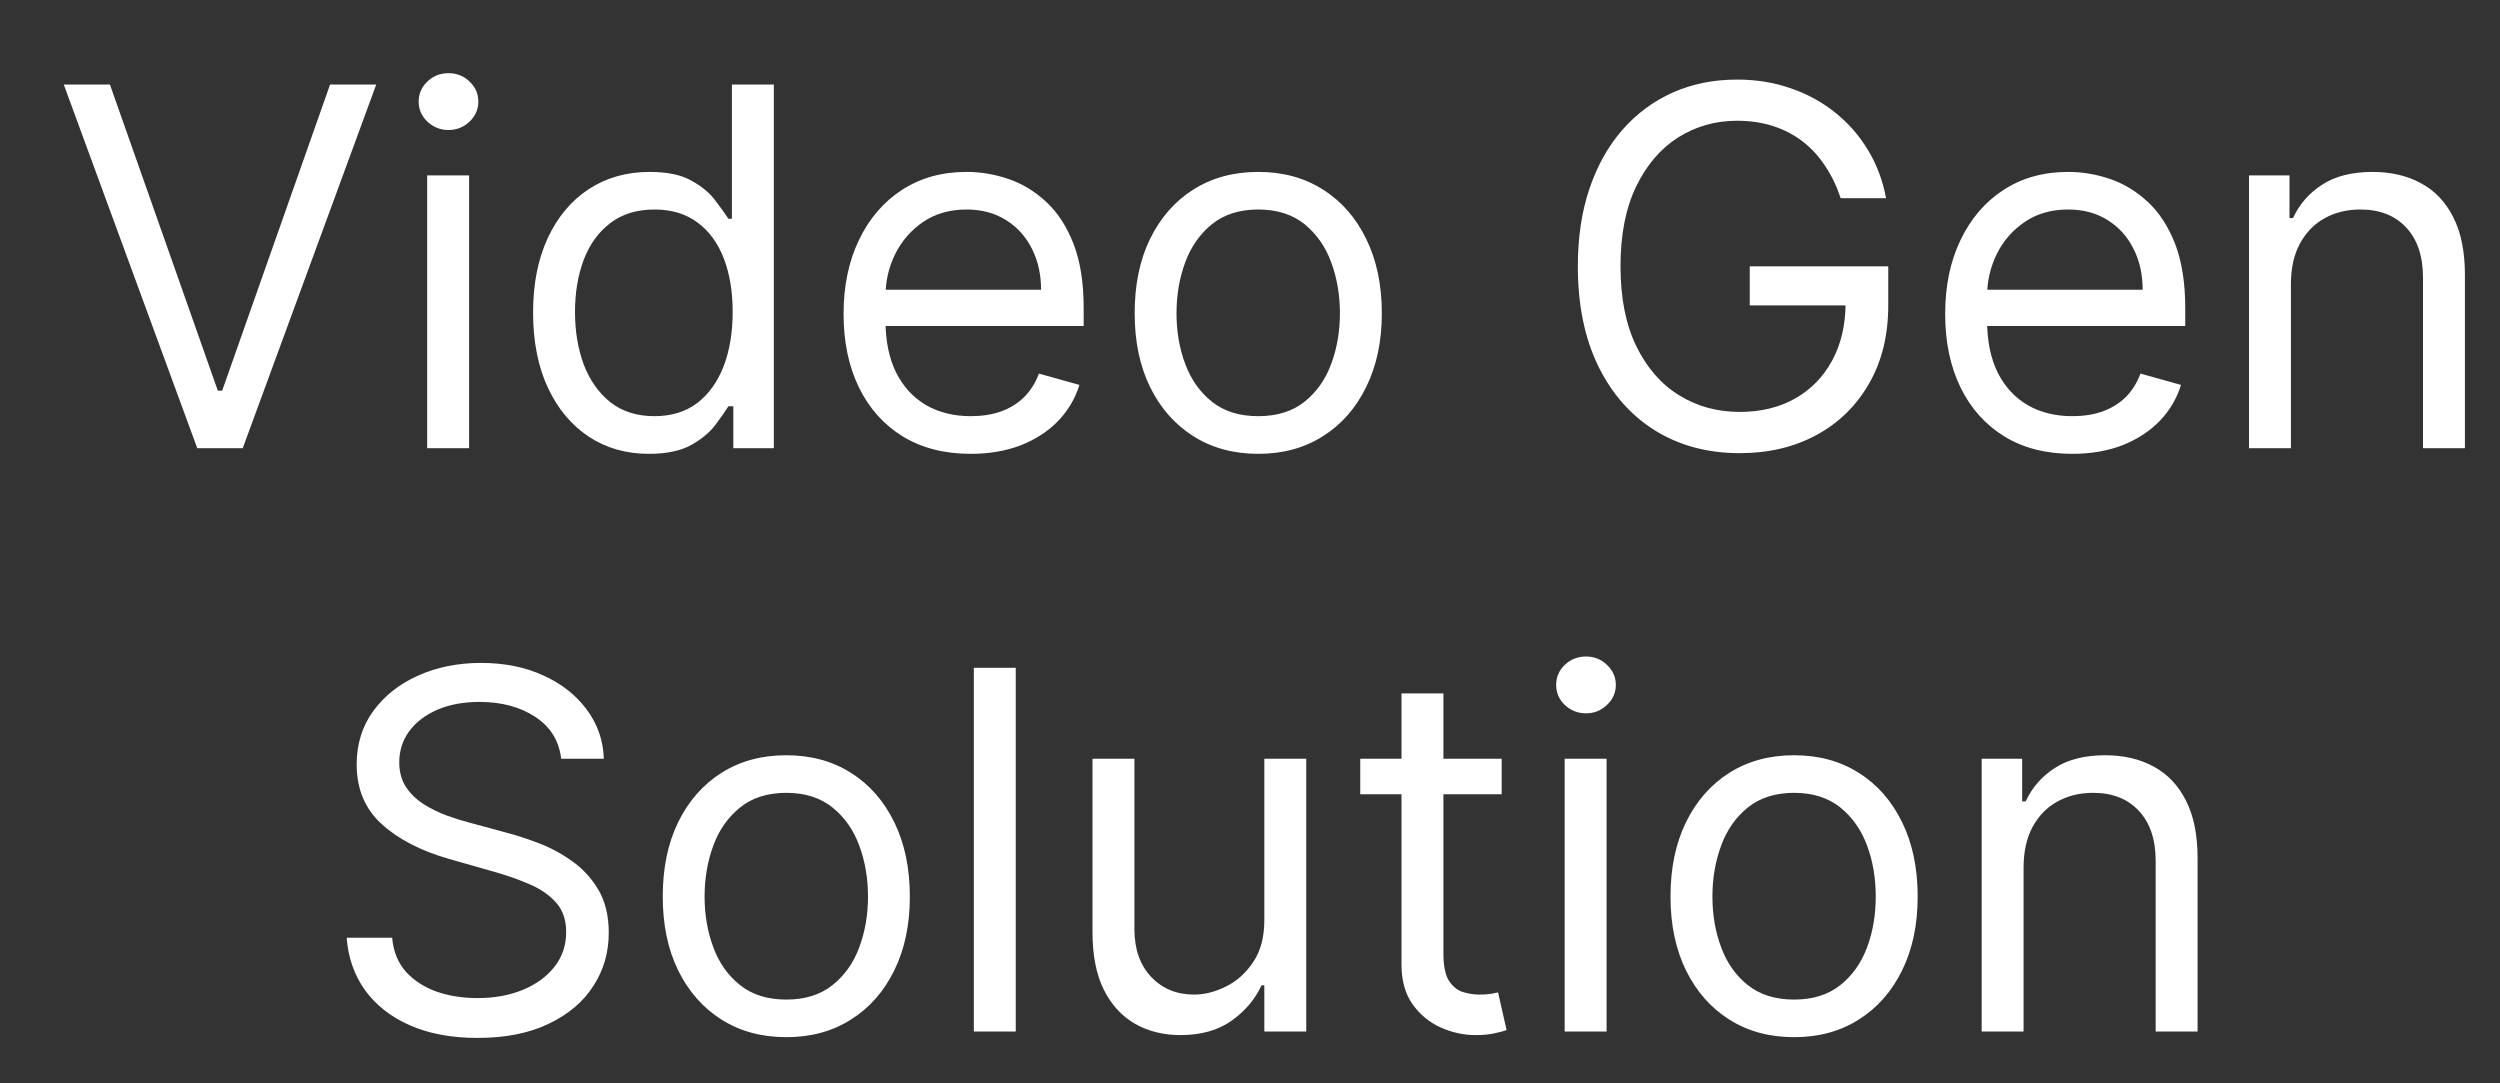 <svg width="30" height="13" viewBox="0 0 30 13" fill="none" xmlns="http://www.w3.org/2000/svg">
<rect x="0" y="0" width="30" height="13" fill="#333333" stroke="none"/>
<path d="M1.319 1.014L2.614 4.688H2.666L3.961 1.014H4.515L2.913 5.378H2.367L0.765 1.014H1.319ZM5.126 5.378V2.105H5.629V5.378H5.126ZM5.382 1.56C5.284 1.56 5.2 1.526 5.129 1.46C5.059 1.393 5.024 1.313 5.024 1.219C5.024 1.125 5.059 1.045 5.129 0.978C5.2 0.911 5.284 0.878 5.382 0.878C5.48 0.878 5.564 0.911 5.634 0.978C5.705 1.045 5.74 1.125 5.74 1.219C5.74 1.313 5.705 1.393 5.634 1.46C5.564 1.526 5.48 1.56 5.382 1.56ZM7.786 5.446C7.513 5.446 7.273 5.377 7.064 5.239C6.855 5.1 6.692 4.904 6.574 4.651C6.456 4.397 6.397 4.097 6.397 3.75C6.397 3.406 6.456 3.108 6.574 2.855C6.692 2.602 6.856 2.407 7.066 2.269C7.276 2.132 7.519 2.063 7.795 2.063C8.008 2.063 8.176 2.098 8.3 2.169C8.425 2.239 8.52 2.318 8.585 2.408C8.652 2.496 8.704 2.568 8.741 2.625H8.783V1.014H9.286V5.378H8.8V4.875H8.741C8.704 4.935 8.651 5.01 8.583 5.101C8.515 5.19 8.418 5.271 8.291 5.342C8.165 5.411 7.996 5.446 7.786 5.446ZM7.854 4.994C8.056 4.994 8.226 4.942 8.366 4.837C8.505 4.73 8.611 4.583 8.683 4.396C8.756 4.207 8.792 3.989 8.792 3.742C8.792 3.497 8.756 3.284 8.685 3.1C8.614 2.916 8.509 2.772 8.37 2.67C8.231 2.566 8.059 2.514 7.854 2.514C7.641 2.514 7.464 2.569 7.322 2.678C7.181 2.786 7.075 2.933 7.004 3.119C6.935 3.304 6.9 3.512 6.9 3.742C6.9 3.975 6.935 4.186 7.006 4.377C7.079 4.565 7.185 4.716 7.326 4.828C7.468 4.939 7.644 4.994 7.854 4.994ZM11.649 5.446C11.334 5.446 11.062 5.377 10.833 5.237C10.606 5.097 10.43 4.901 10.307 4.649C10.184 4.396 10.123 4.102 10.123 3.767C10.123 3.432 10.184 3.137 10.307 2.881C10.43 2.624 10.602 2.423 10.822 2.28C11.044 2.135 11.302 2.063 11.598 2.063C11.768 2.063 11.937 2.091 12.103 2.148C12.269 2.205 12.42 2.297 12.557 2.425C12.693 2.551 12.802 2.719 12.883 2.928C12.964 3.137 13.004 3.394 13.004 3.699V3.912H10.481V3.477H12.493C12.493 3.293 12.456 3.128 12.382 2.983C12.309 2.838 12.206 2.724 12.071 2.64C11.937 2.556 11.78 2.514 11.598 2.514C11.398 2.514 11.224 2.564 11.078 2.663C10.933 2.762 10.822 2.889 10.743 3.047C10.665 3.205 10.626 3.374 10.626 3.554V3.844C10.626 4.091 10.669 4.301 10.754 4.472C10.841 4.643 10.961 4.773 11.114 4.862C11.268 4.95 11.446 4.994 11.649 4.994C11.781 4.994 11.9 4.976 12.007 4.939C12.115 4.901 12.208 4.844 12.286 4.769C12.364 4.692 12.425 4.597 12.467 4.483L12.953 4.619C12.902 4.784 12.816 4.929 12.695 5.054C12.575 5.178 12.425 5.274 12.248 5.344C12.07 5.412 11.871 5.446 11.649 5.446ZM15.099 5.446C14.803 5.446 14.544 5.376 14.321 5.235C14.099 5.095 13.926 4.898 13.801 4.645C13.677 4.392 13.616 4.097 13.616 3.759C13.616 3.418 13.677 3.12 13.801 2.866C13.926 2.612 14.099 2.414 14.321 2.274C14.544 2.133 14.803 2.063 15.099 2.063C15.394 2.063 15.653 2.133 15.874 2.274C16.097 2.414 16.27 2.612 16.394 2.866C16.519 3.12 16.582 3.418 16.582 3.759C16.582 4.097 16.519 4.392 16.394 4.645C16.27 4.898 16.097 5.095 15.874 5.235C15.653 5.376 15.394 5.446 15.099 5.446ZM15.099 4.994C15.323 4.994 15.508 4.937 15.653 4.822C15.797 4.707 15.905 4.556 15.974 4.368C16.044 4.181 16.079 3.977 16.079 3.759C16.079 3.54 16.044 3.336 15.974 3.147C15.905 2.958 15.797 2.806 15.653 2.689C15.508 2.573 15.323 2.514 15.099 2.514C14.874 2.514 14.69 2.573 14.545 2.689C14.4 2.806 14.293 2.958 14.223 3.147C14.153 3.336 14.118 3.54 14.118 3.759C14.118 3.977 14.153 4.181 14.223 4.368C14.293 4.556 14.4 4.707 14.545 4.822C14.69 4.937 14.874 4.994 15.099 4.994ZM22.088 2.378C22.041 2.235 21.979 2.106 21.902 1.992C21.827 1.877 21.737 1.779 21.632 1.698C21.528 1.617 21.41 1.556 21.278 1.513C21.146 1.47 21.001 1.449 20.843 1.449C20.585 1.449 20.35 1.516 20.138 1.649C19.927 1.783 19.758 1.98 19.633 2.24C19.508 2.499 19.446 2.818 19.446 3.196C19.446 3.574 19.509 3.893 19.635 4.153C19.762 4.413 19.933 4.61 20.149 4.743C20.365 4.877 20.608 4.943 20.878 4.943C21.128 4.943 21.348 4.89 21.538 4.784C21.73 4.676 21.879 4.524 21.985 4.328C22.093 4.13 22.147 3.898 22.147 3.631L22.309 3.665H20.997V3.196H22.659V3.665C22.659 4.024 22.582 4.337 22.429 4.602C22.277 4.868 22.067 5.074 21.798 5.22C21.531 5.365 21.224 5.438 20.878 5.438C20.491 5.438 20.152 5.347 19.859 5.165C19.568 4.983 19.341 4.725 19.177 4.389C19.015 4.054 18.934 3.656 18.934 3.196C18.934 2.851 18.98 2.541 19.073 2.265C19.167 1.988 19.299 1.752 19.469 1.558C19.64 1.363 19.841 1.214 20.074 1.11C20.307 1.007 20.564 0.955 20.843 0.955C21.074 0.955 21.288 0.989 21.487 1.059C21.687 1.127 21.866 1.225 22.022 1.351C22.179 1.476 22.311 1.626 22.416 1.801C22.521 1.974 22.593 2.166 22.633 2.378H22.088ZM24.868 5.446C24.552 5.446 24.28 5.377 24.052 5.237C23.825 5.097 23.649 4.901 23.526 4.649C23.403 4.396 23.342 4.102 23.342 3.767C23.342 3.432 23.403 3.137 23.526 2.881C23.649 2.624 23.821 2.423 24.041 2.28C24.263 2.135 24.521 2.063 24.817 2.063C24.987 2.063 25.155 2.091 25.322 2.148C25.488 2.205 25.639 2.297 25.776 2.425C25.912 2.551 26.02 2.719 26.102 2.928C26.182 3.137 26.223 3.394 26.223 3.699V3.912H23.7V3.477H25.712C25.712 3.293 25.675 3.128 25.601 2.983C25.528 2.838 25.425 2.724 25.29 2.64C25.156 2.556 24.998 2.514 24.817 2.514C24.616 2.514 24.443 2.564 24.297 2.663C24.152 2.762 24.04 2.889 23.962 3.047C23.884 3.205 23.845 3.374 23.845 3.554V3.844C23.845 4.091 23.888 4.301 23.973 4.472C24.059 4.643 24.18 4.773 24.333 4.862C24.486 4.95 24.665 4.994 24.868 4.994C25 4.994 25.119 4.976 25.226 4.939C25.334 4.901 25.427 4.844 25.505 4.769C25.583 4.692 25.643 4.597 25.686 4.483L26.172 4.619C26.121 4.784 26.035 4.929 25.914 5.054C25.793 5.178 25.644 5.274 25.466 5.344C25.289 5.412 25.089 5.446 24.868 5.446ZM27.491 3.409V5.378H26.988V2.105H27.474V2.617H27.516C27.593 2.45 27.709 2.317 27.866 2.216C28.022 2.114 28.224 2.063 28.471 2.063C28.692 2.063 28.886 2.108 29.052 2.199C29.219 2.288 29.348 2.425 29.44 2.608C29.533 2.79 29.579 3.02 29.579 3.298V5.378H29.076V3.333C29.076 3.075 29.009 2.875 28.876 2.732C28.742 2.587 28.559 2.514 28.326 2.514C28.165 2.514 28.022 2.549 27.895 2.619C27.77 2.688 27.672 2.79 27.599 2.923C27.527 3.057 27.491 3.219 27.491 3.409ZM6.734 9.105C6.709 8.889 6.605 8.722 6.423 8.602C6.241 8.483 6.018 8.423 5.754 8.423C5.561 8.423 5.392 8.455 5.247 8.517C5.104 8.58 4.991 8.666 4.91 8.775C4.831 8.884 4.791 9.009 4.791 9.148C4.791 9.264 4.819 9.364 4.874 9.448C4.931 9.531 5.004 9.6 5.092 9.655C5.18 9.709 5.272 9.754 5.369 9.789C5.465 9.823 5.554 9.851 5.635 9.872L6.078 9.992C6.192 10.021 6.318 10.063 6.457 10.115C6.598 10.168 6.732 10.239 6.86 10.33C6.989 10.42 7.096 10.535 7.18 10.676C7.263 10.816 7.305 10.989 7.305 11.193C7.305 11.429 7.244 11.642 7.12 11.832C6.998 12.023 6.819 12.174 6.583 12.286C6.349 12.399 6.064 12.455 5.729 12.455C5.416 12.455 5.146 12.404 4.917 12.303C4.69 12.203 4.511 12.062 4.38 11.882C4.251 11.701 4.178 11.492 4.16 11.253H4.706C4.72 11.418 4.776 11.554 4.872 11.662C4.97 11.769 5.094 11.848 5.243 11.901C5.393 11.952 5.555 11.977 5.729 11.977C5.93 11.977 6.111 11.945 6.272 11.879C6.433 11.813 6.56 11.72 6.653 11.602C6.747 11.483 6.794 11.344 6.794 11.185C6.794 11.04 6.754 10.922 6.673 10.831C6.592 10.74 6.485 10.666 6.353 10.61C6.221 10.553 6.078 10.503 5.925 10.46L5.388 10.307C5.047 10.209 4.777 10.069 4.578 9.887C4.379 9.705 4.28 9.467 4.28 9.173C4.28 8.929 4.346 8.716 4.478 8.534C4.611 8.351 4.79 8.209 5.015 8.108C5.241 8.006 5.493 7.955 5.771 7.955C6.053 7.955 6.303 8.005 6.521 8.106C6.74 8.205 6.913 8.342 7.041 8.515C7.17 8.688 7.239 8.885 7.246 9.105H6.734ZM9.436 12.446C9.14 12.446 8.881 12.376 8.658 12.235C8.436 12.095 8.263 11.898 8.138 11.645C8.014 11.392 7.953 11.097 7.953 10.759C7.953 10.418 8.014 10.12 8.138 9.866C8.263 9.612 8.436 9.414 8.658 9.274C8.881 9.133 9.14 9.063 9.436 9.063C9.731 9.063 9.989 9.133 10.211 9.274C10.434 9.414 10.607 9.612 10.731 9.866C10.856 10.12 10.918 10.418 10.918 10.759C10.918 11.097 10.856 11.392 10.731 11.645C10.607 11.898 10.434 12.095 10.211 12.235C9.989 12.376 9.731 12.446 9.436 12.446ZM9.436 11.995C9.66 11.995 9.845 11.937 9.989 11.822C10.134 11.707 10.242 11.556 10.311 11.368C10.381 11.181 10.416 10.977 10.416 10.759C10.416 10.54 10.381 10.336 10.311 10.147C10.242 9.958 10.134 9.806 9.989 9.689C9.845 9.573 9.66 9.514 9.436 9.514C9.211 9.514 9.026 9.573 8.882 9.689C8.737 9.806 8.629 9.958 8.56 10.147C8.49 10.336 8.455 10.54 8.455 10.759C8.455 10.977 8.49 11.181 8.56 11.368C8.629 11.556 8.737 11.707 8.882 11.822C9.026 11.937 9.211 11.995 9.436 11.995ZM12.189 8.014V12.378H11.686V8.014H12.189ZM15.172 11.04V9.105H15.675V12.378H15.172V11.824H15.138C15.062 11.99 14.942 12.132 14.78 12.248C14.618 12.363 14.414 12.421 14.167 12.421C13.962 12.421 13.78 12.376 13.621 12.286C13.462 12.195 13.337 12.059 13.246 11.877C13.155 11.694 13.11 11.463 13.11 11.185V9.105H13.613V11.151C13.613 11.389 13.68 11.58 13.813 11.722C13.948 11.864 14.12 11.935 14.329 11.935C14.454 11.935 14.581 11.903 14.71 11.839C14.841 11.775 14.95 11.677 15.038 11.545C15.128 11.413 15.172 11.245 15.172 11.04ZM18.02 9.105V9.531H16.323V9.105H18.02ZM16.818 8.321H17.321V11.441C17.321 11.582 17.341 11.689 17.382 11.76C17.425 11.83 17.479 11.877 17.544 11.901C17.611 11.923 17.681 11.935 17.755 11.935C17.811 11.935 17.856 11.932 17.892 11.926C17.927 11.919 17.956 11.914 17.977 11.909L18.079 12.361C18.045 12.374 17.997 12.386 17.936 12.399C17.875 12.414 17.798 12.421 17.704 12.421C17.562 12.421 17.423 12.39 17.287 12.329C17.152 12.268 17.039 12.175 16.95 12.05C16.862 11.925 16.818 11.767 16.818 11.577V8.321ZM18.776 12.378V9.105H19.279V12.378H18.776ZM19.032 8.56C18.934 8.56 18.849 8.526 18.778 8.46C18.708 8.393 18.674 8.313 18.674 8.219C18.674 8.125 18.708 8.045 18.778 7.978C18.849 7.911 18.934 7.878 19.032 7.878C19.13 7.878 19.213 7.911 19.283 7.978C19.354 8.045 19.39 8.125 19.39 8.219C19.39 8.313 19.354 8.393 19.283 8.46C19.213 8.526 19.13 8.56 19.032 8.56ZM21.529 12.446C21.234 12.446 20.975 12.376 20.752 12.235C20.53 12.095 20.357 11.898 20.232 11.645C20.108 11.392 20.046 11.097 20.046 10.759C20.046 10.418 20.108 10.12 20.232 9.866C20.357 9.612 20.53 9.414 20.752 9.274C20.975 9.133 21.234 9.063 21.529 9.063C21.825 9.063 22.083 9.133 22.305 9.274C22.528 9.414 22.701 9.612 22.825 9.866C22.95 10.12 23.012 10.418 23.012 10.759C23.012 11.097 22.95 11.392 22.825 11.645C22.701 11.898 22.528 12.095 22.305 12.235C22.083 12.376 21.825 12.446 21.529 12.446ZM21.529 11.995C21.754 11.995 21.938 11.937 22.083 11.822C22.228 11.707 22.335 11.556 22.405 11.368C22.475 11.181 22.509 10.977 22.509 10.759C22.509 10.54 22.475 10.336 22.405 10.147C22.335 9.958 22.228 9.806 22.083 9.689C21.938 9.573 21.754 9.514 21.529 9.514C21.305 9.514 21.12 9.573 20.975 9.689C20.83 9.806 20.723 9.958 20.654 10.147C20.584 10.336 20.549 10.54 20.549 10.759C20.549 10.977 20.584 11.181 20.654 11.368C20.723 11.556 20.83 11.707 20.975 11.822C21.12 11.937 21.305 11.995 21.529 11.995ZM24.283 10.409V12.378H23.78V9.105H24.266V9.617H24.308C24.385 9.45 24.501 9.317 24.658 9.216C24.814 9.114 25.016 9.063 25.263 9.063C25.484 9.063 25.678 9.108 25.844 9.199C26.011 9.289 26.14 9.425 26.232 9.608C26.325 9.79 26.371 10.02 26.371 10.298V12.378H25.868V10.332C25.868 10.075 25.801 9.875 25.668 9.732C25.534 9.587 25.351 9.514 25.118 9.514C24.957 9.514 24.814 9.549 24.688 9.619C24.562 9.688 24.464 9.79 24.391 9.923C24.319 10.057 24.283 10.219 24.283 10.409Z" fill="white"/>
</svg>

